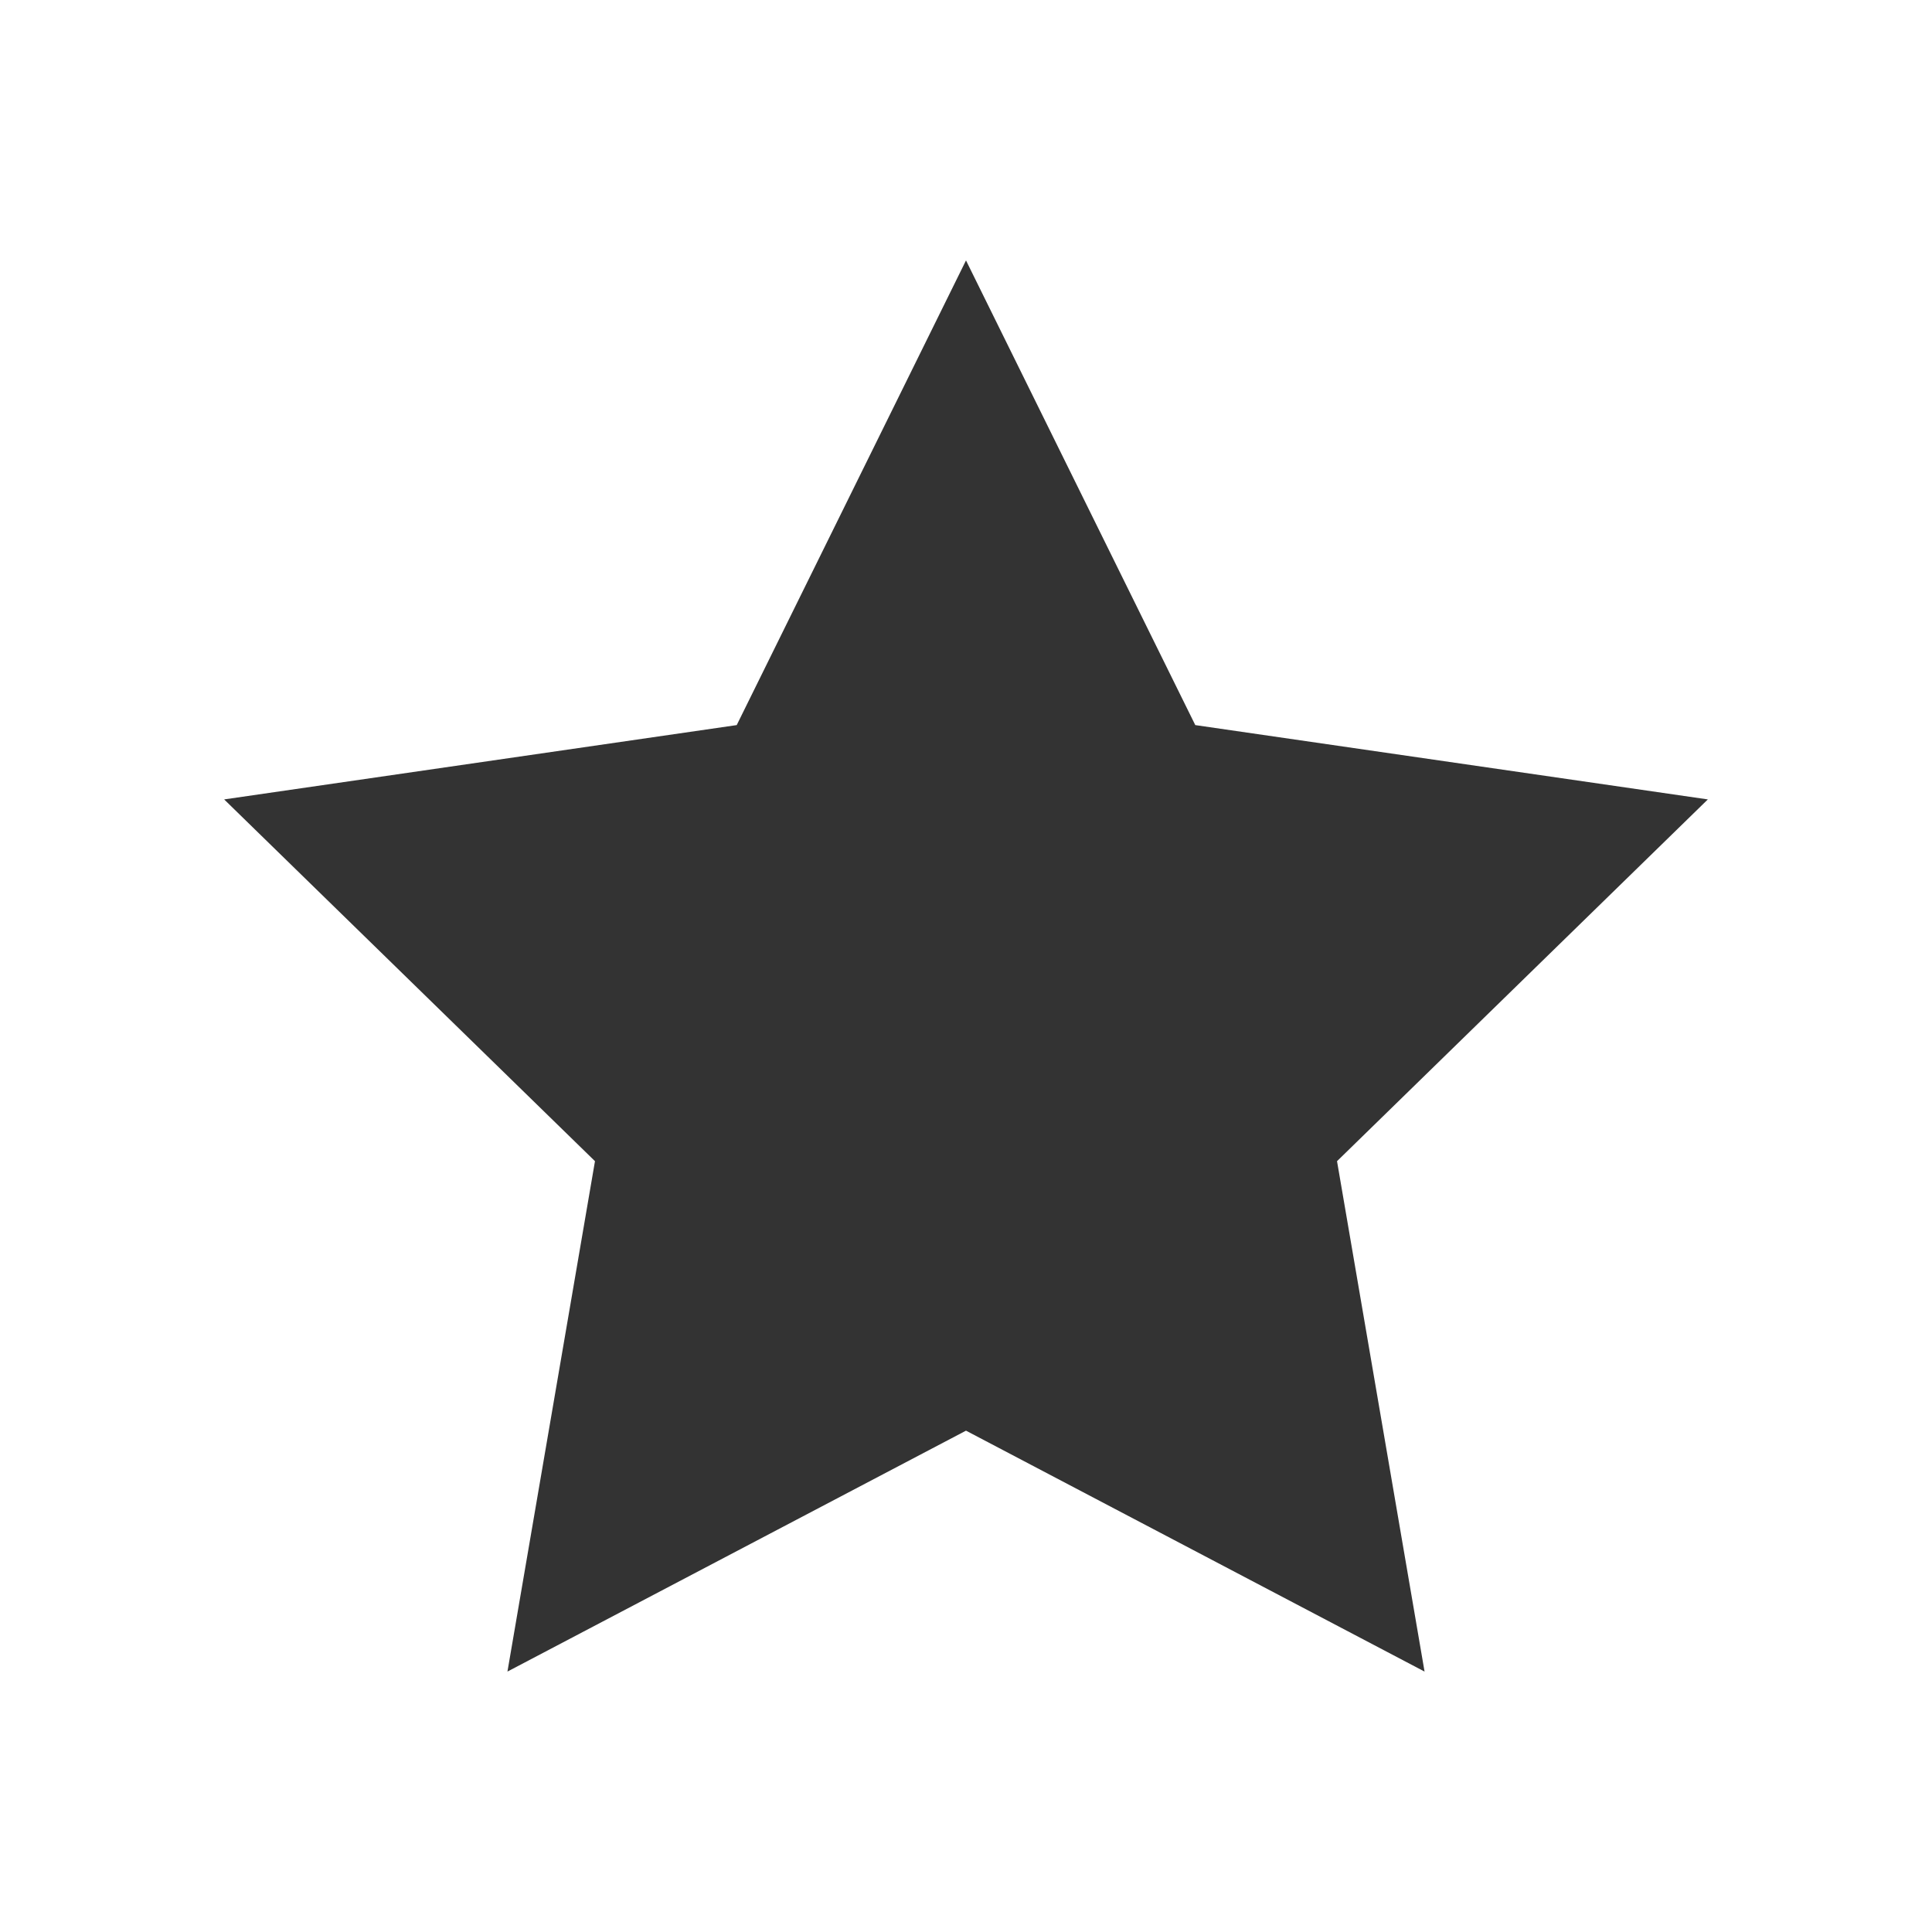 <svg id="Слой_1" data-name="Слой 1" xmlns="http://www.w3.org/2000/svg" viewBox="0 0 98 98"><rect x="0" y="0" width="98" height="98" fill="#333333" stroke="none"/><path d="M911 491.33v98h98v-98zm72.26 84.79L960 563.9l-23.26 12.22 4.44-25.89-18.81-18.35 26-3.77L960 504.54l11.63 23.57 26 3.77-18.81 18.35z" transform="translate(-911 -491.33)" fill="#fff"/></svg>